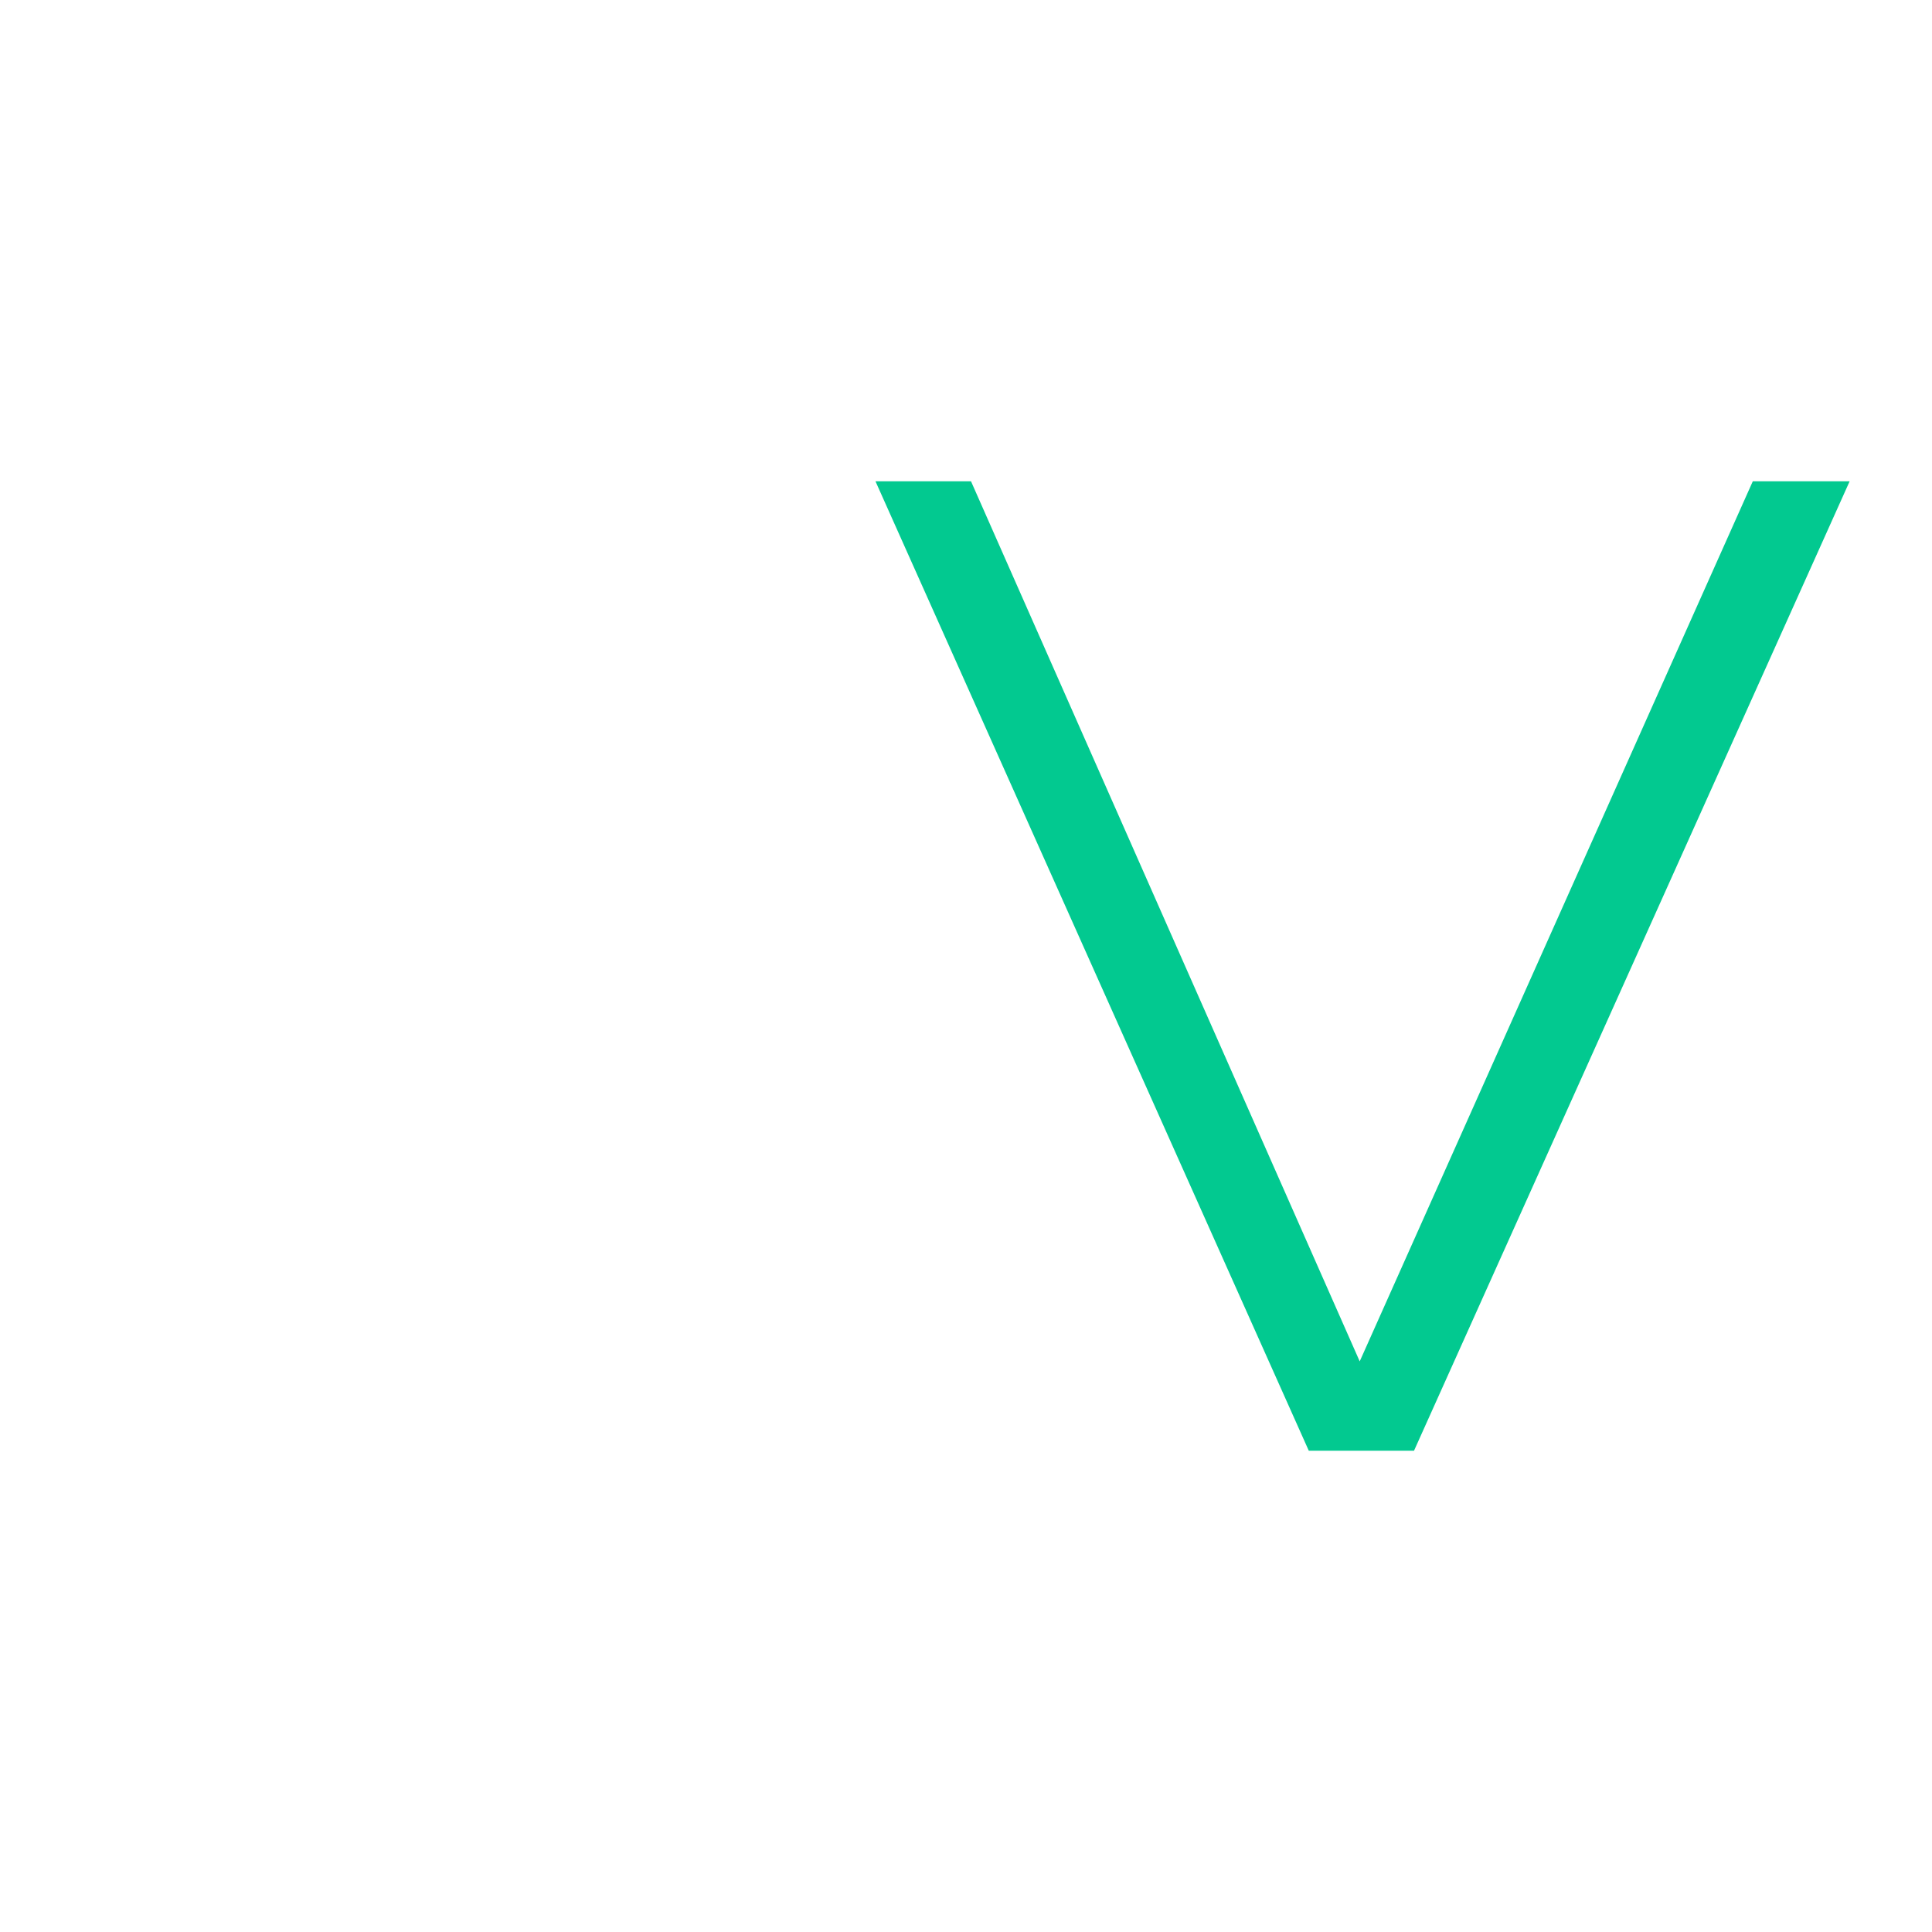 <svg xmlns="http://www.w3.org/2000/svg" xmlns:xlink="http://www.w3.org/1999/xlink" version="1.2"
    width="560" height="560" viewBox="0 0 560 560">
    <g>
        <g id="zFMH3I7N" transform="matrix(1,0,0,1,0,0)">
            <defs><!----><!----><!---->
            </defs><!----><!---->
            <g><!---->
                <g transform=""><!---->
                    <g id="zFMH3I7N_origin" transform="skewX(0) skewY(0)">
                        <path id="shapepath_zFMH3I7N" d="M0,0H560V560H0Z" filter=""
                            style="fill: rgba(255, 255, 255, 0); stroke: none;"></path>
                    </g><!---->
                </g><!---->
            </g>
        </g>
    </g>
    <g>
        <g id="OJJlrV5C" transform="matrix(1,0,0,1,253.76,139.5)">
            <defs><!----><!----><!---->
            </defs><!----><!---->
            <g><!---->
                <g transform=""><!---->
                    <g id="OJJlrV5C_origin" transform="skewX(0) skewY(0)">
                        <path id="shapepath_OJJlrV5C"
                            d="M0,0H27.69L140.36,255.1L254.3,0H282.37L156.1,281H125.6Z" filter=""
                            style="fill: rgb(2, 201, 144);"></path>
                    </g><!---->
                </g><!---->
            </g>
        </g>
        <g id="MQsinB7p" transform="matrix(1,0,0,1,28.505,139.5)">
            <defs><!----><!----><!---->
            </defs><!----><!---->
            <g><!---->
                <g transform=""><!---->
                    <g id="MQsinB7p_origin" transform="skewX(0) skewY(0)">
                        <path id="shapepath_MQsinB7p" d="M0,0V25.07H178V0Z" filter=""
                            style="fill: rgb(255, 255, 255);"></path>
                    </g><!---->
                </g><!---->
            </g>
        </g>
        <g id="HU8ix9Fb" transform="matrix(1,0,0,1,28.5,280)">
            <defs><!----><!----><!---->
            </defs><!----><!---->
            <g><!---->
                <g transform=""><!---->
                    <g id="HU8ix9Fb_origin" transform="skewX(0) skewY(0)">
                        <path id="shapepath_HU8ix9Fb"
                            d="M1.36,0L177.01,0.51L177.42,23.86L26.54,24.65L25.9,140.4L0,140.33Z"
                            filter="" style="fill: rgb(255, 255, 255);"></path>
                    </g><!---->
                </g><!---->
            </g>
        </g>
        <g id="O0pBlrkK" transform="matrix(1,0,0,1,266.13,139.5)">
            <defs><!----><!----><!---->
            </defs><!----><!---->
            <g><!---->
                <g transform=""><!---->
                    <g id="O0pBlrkK_origin" transform="skewX(0) skewY(0)">
                        <path id="shapepath_O0pBlrkK"
                            d="M0,0H22.02L134.69,255.1L248.63,0H270L143.73,281H125.6Z" filter=""
                            style="fill: none;"></path>
                    </g><!---->
                </g><!---->
            </g>
        </g>
        <rect width="560" height="560" fill="url(#watermark)"></rect>
    </g>
</svg>